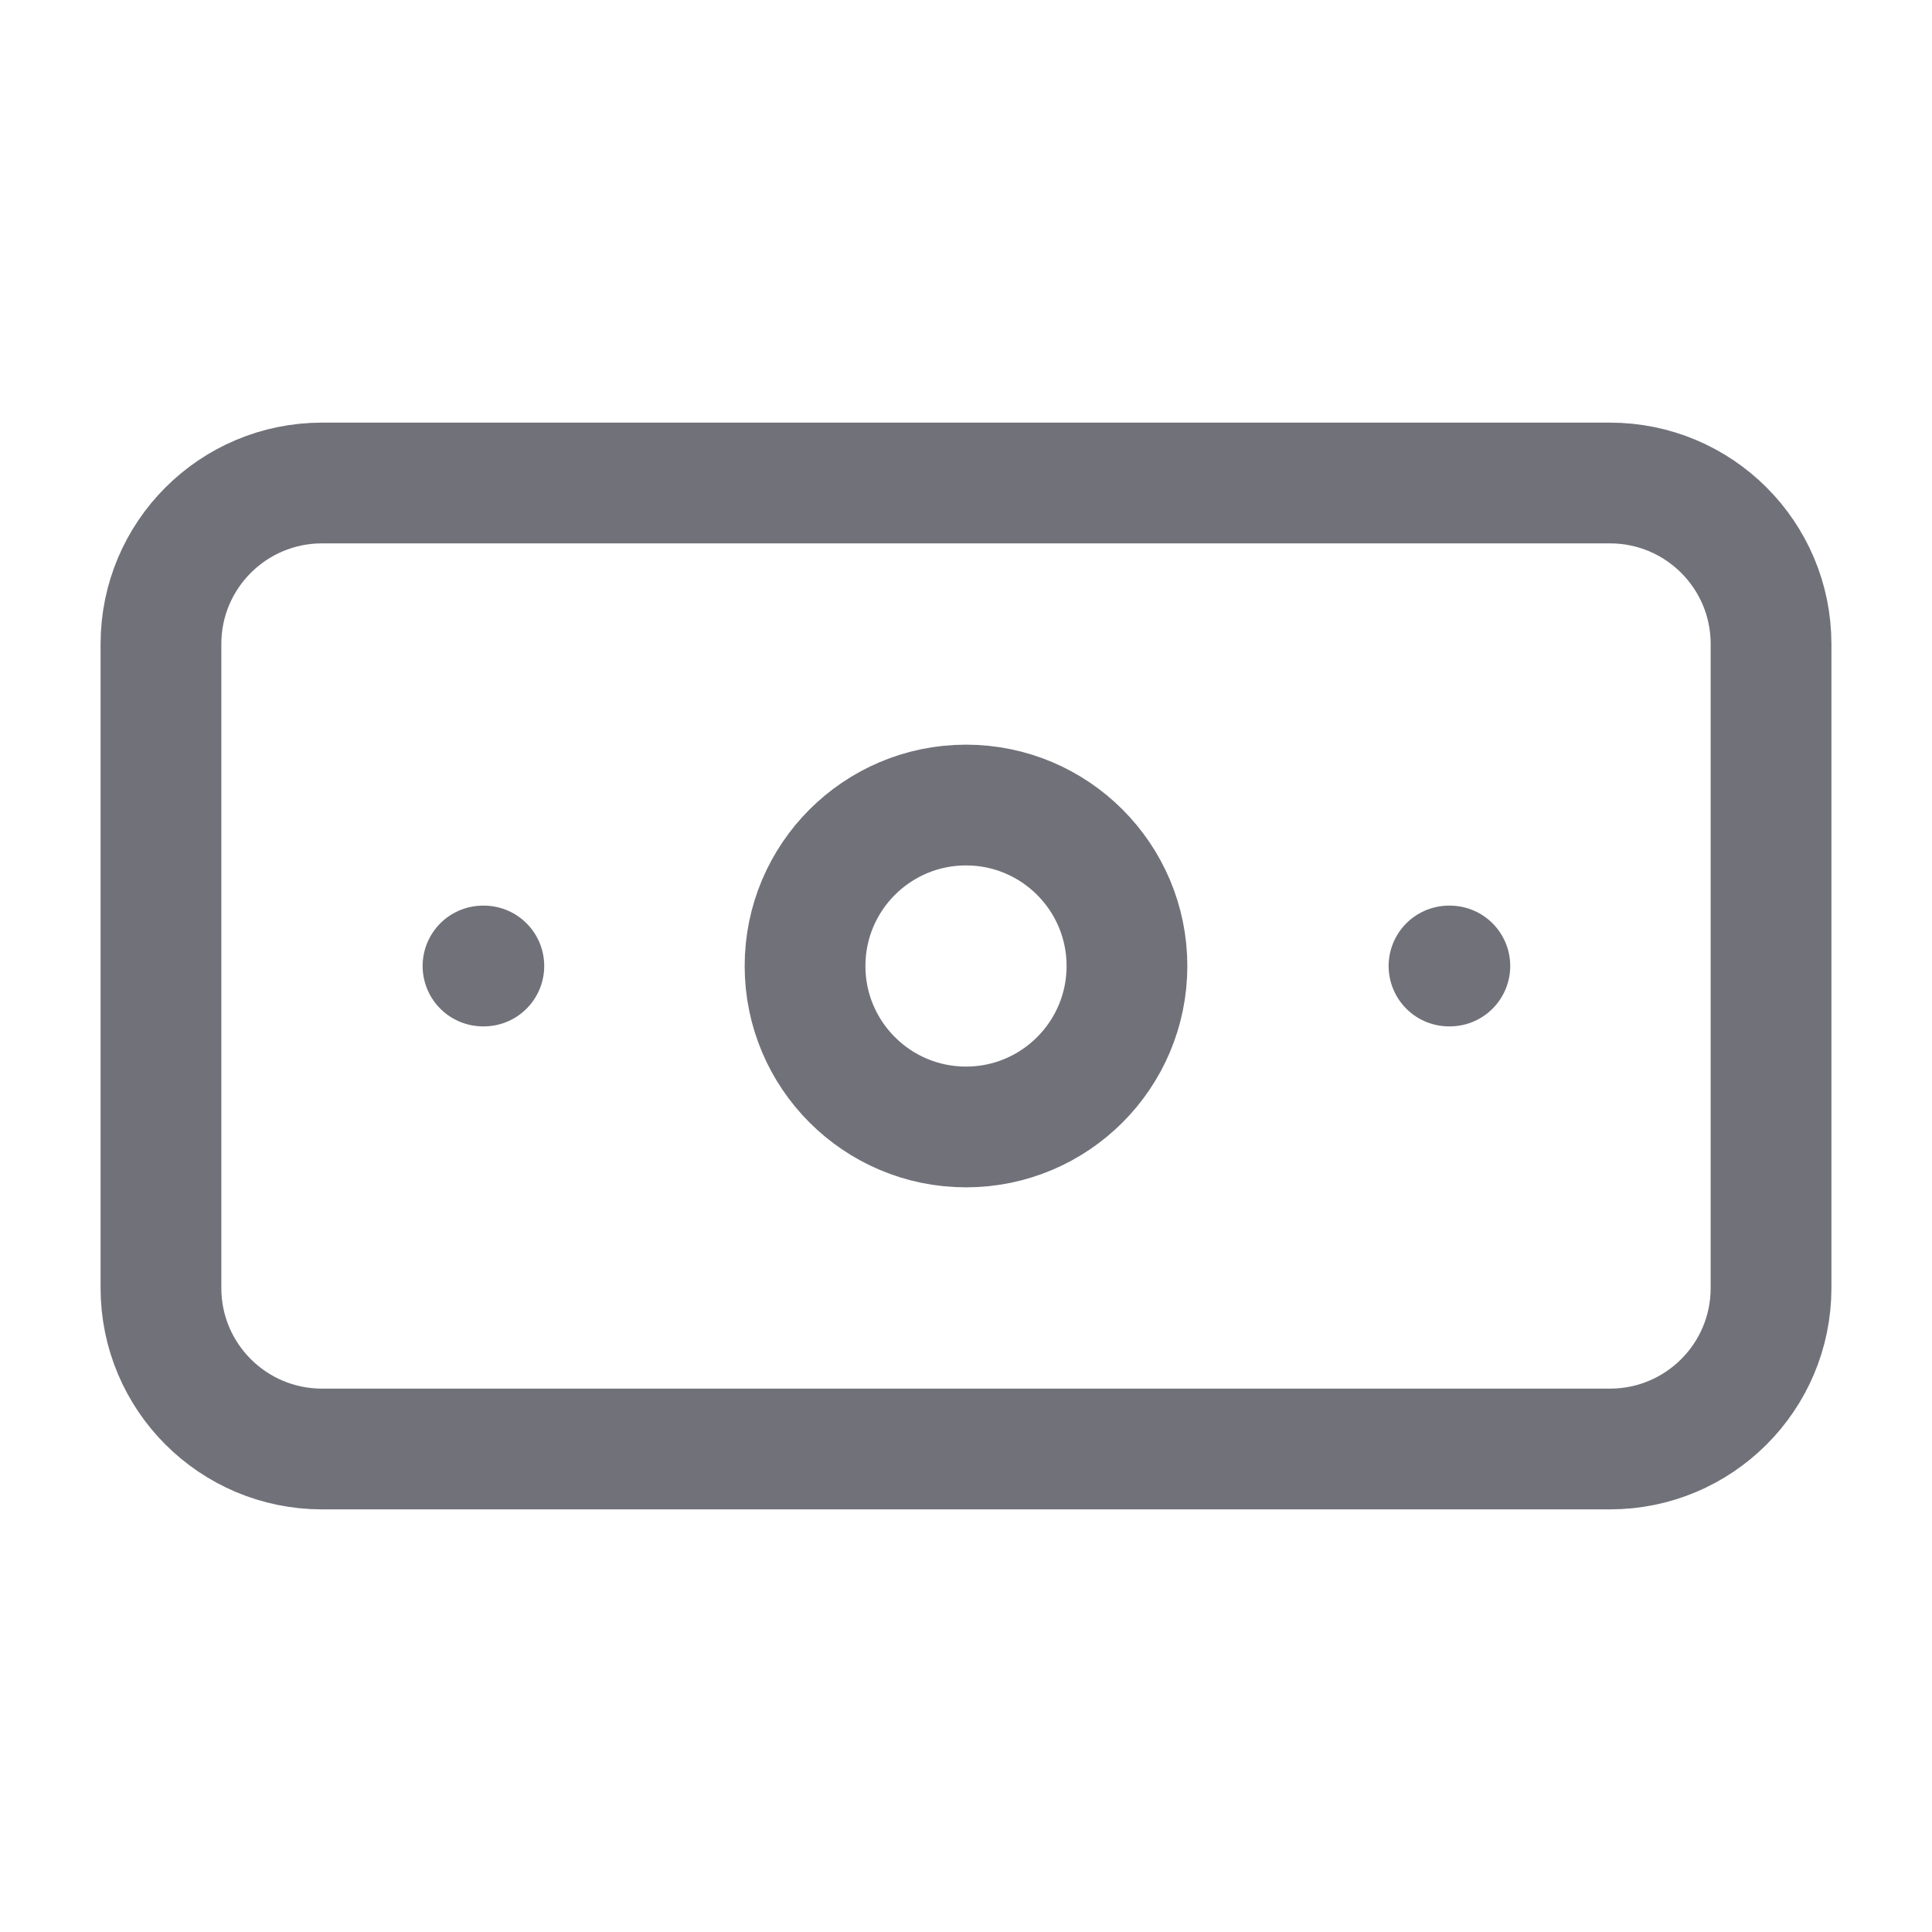 <svg width="16" height="16" viewBox="0 0 16 16" fill="none" xmlns="http://www.w3.org/2000/svg">
<g id="banknote">
<path id="Vector" d="M4 8H4.007M12 8H12.007M2.667 4H13.333C14.07 4 14.667 4.597 14.667 5.333V10.667C14.667 11.403 14.07 12 13.333 12H2.667C1.93 12 1.333 11.403 1.333 10.667V5.333C1.333 4.597 1.93 4 2.667 4ZM9.333 8C9.333 8.736 8.736 9.333 8 9.333C7.264 9.333 6.667 8.736 6.667 8C6.667 7.264 7.264 6.667 8 6.667C8.736 6.667 9.333 7.264 9.333 8Z" stroke="#71717A" stroke-linecap="round" stroke-linejoin="round"/>
</g>
</svg>
